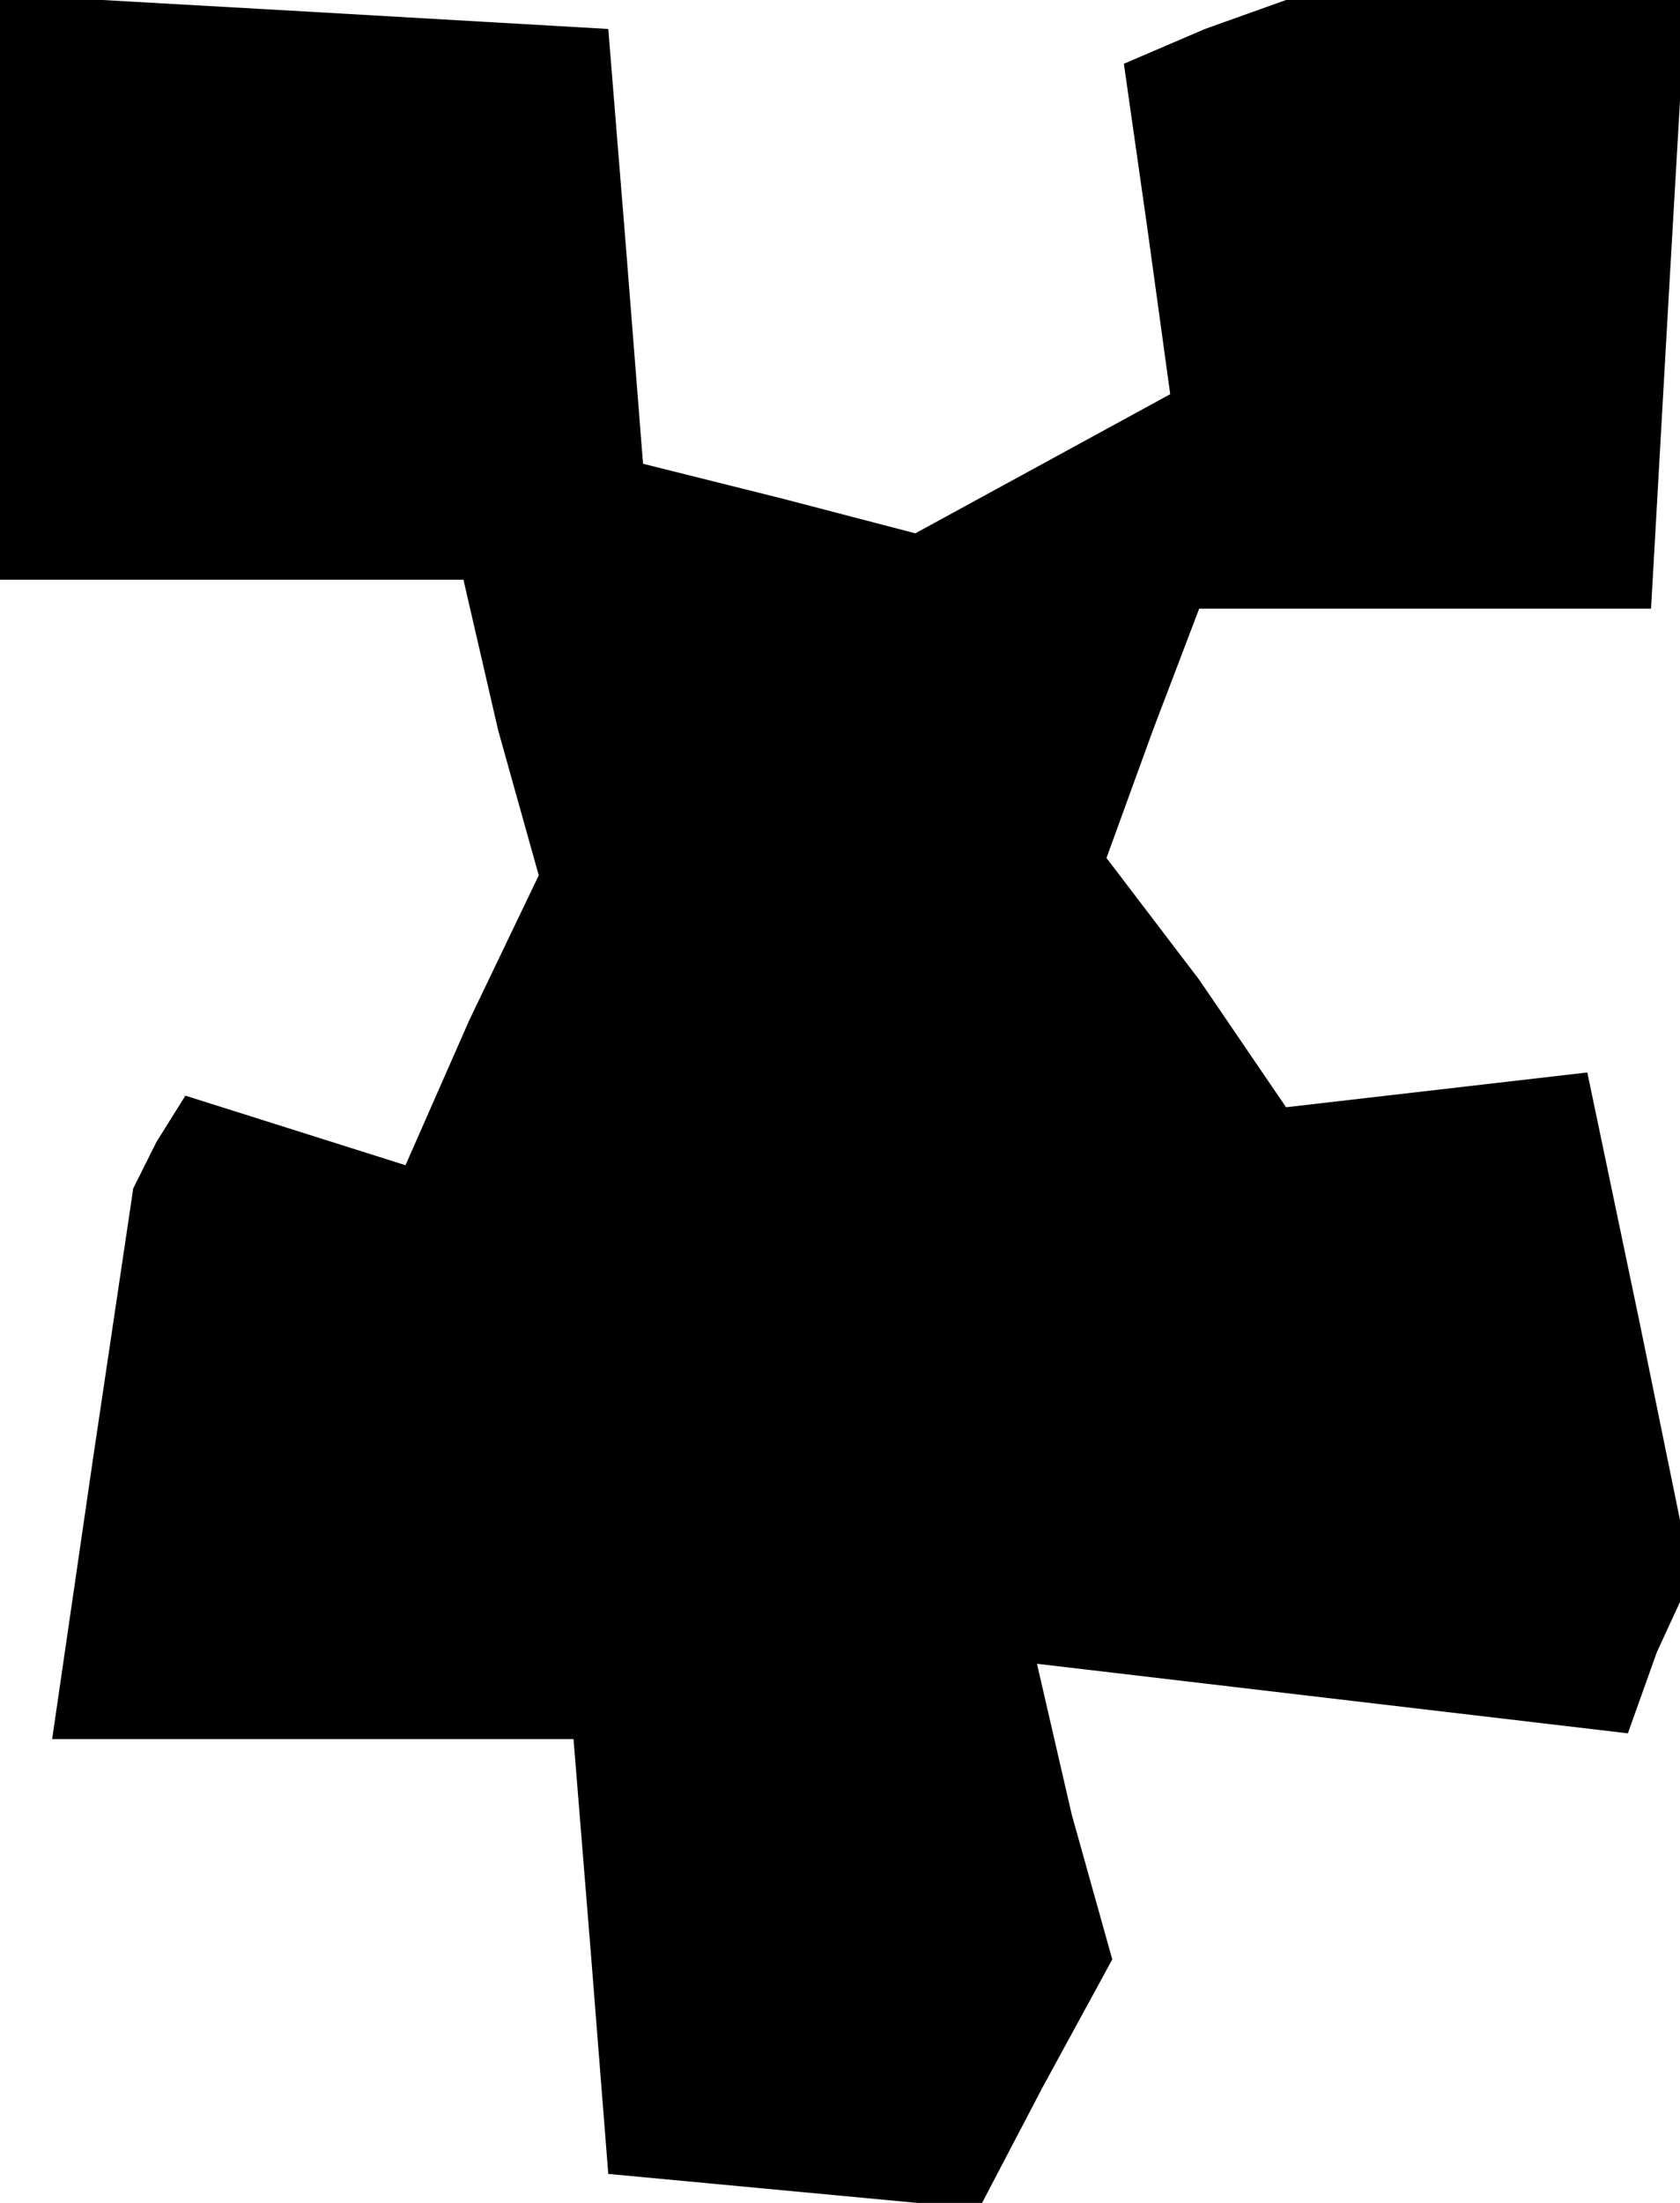 <?xml version="1.0" standalone="no"?>
<!DOCTYPE svg PUBLIC "-//W3C//DTD SVG 20010904//EN"
 "http://www.w3.org/TR/2001/REC-SVG-20010904/DTD/svg10.dtd">
<svg version="1.0" xmlns="http://www.w3.org/2000/svg"
 width="29pt" height="38pt" viewBox="0 0 29 38"
 preserveAspectRatio="xMidYMid meet">
<g transform="translate(0,38) scale(0.1,-0.1)"
fill="#000000" stroke="none">
<path d="M0 331 l0 -51 40 0 40 0 6 -26 7 -25 -12 -25 -11 -25 -19 6 -19 6 -5
-8 -4 -8 -7 -47 -7 -48 45 0 45 0 3 -37 3 -38 32 -3 32 -3 11 21 12 22 -7 25
-6 26 51 -6 51 -6 5 14 6 13 -9 44 -9 43 -26 -3 -26 -3 -15 22 -16 21 8 22 8
21 39 0 39 0 3 53 3 52 -35 0 -34 0 -14 -5 -14 -6 4 -28 4 -29 -22 -12 -22
-12 -23 6 -24 6 -3 38 -3 37 -52 3 -53 3 0 -50z"/>
</g>
</svg>
